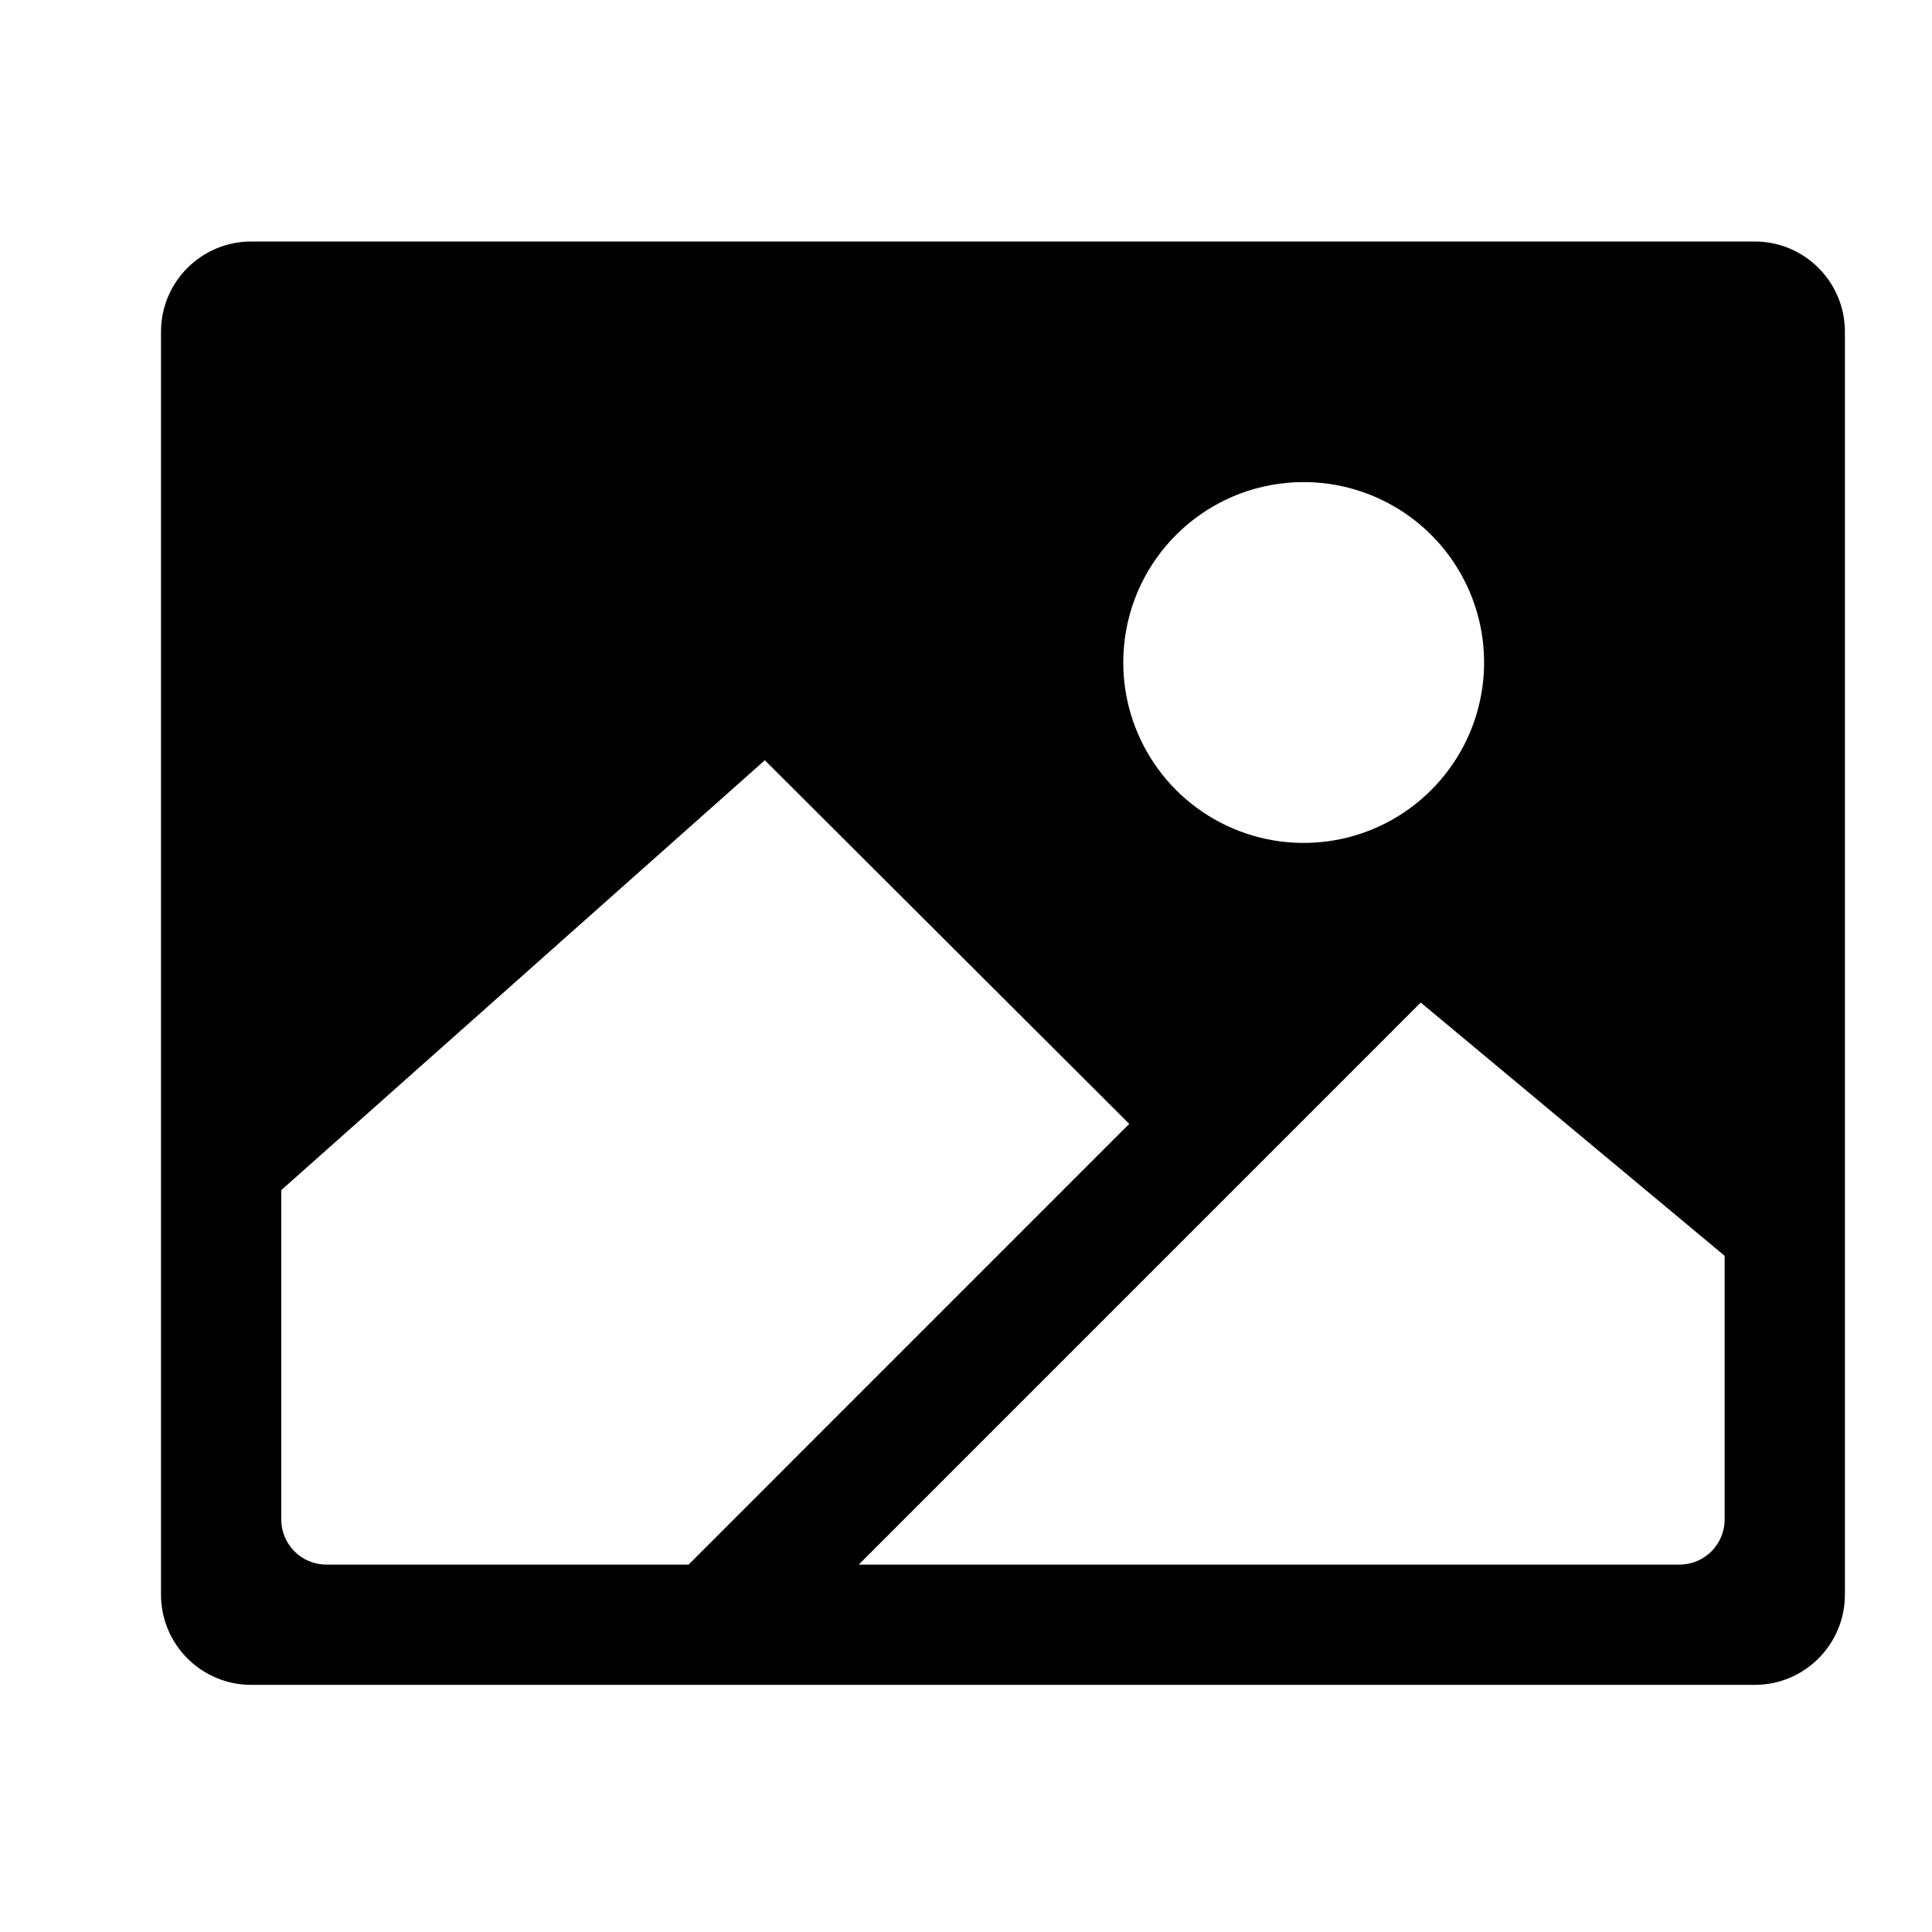 <?xml version="1.0" encoding="UTF-8"?>
<svg width="24px" height="24px" viewBox="0 0 24 24" version="1.1" xmlns="http://www.w3.org/2000/svg" xmlns:xlink="http://www.w3.org/1999/xlink">
    <title>99. Icons/Sharp/image</title>
    <defs>
        <filter id="filter-1">
            <feColorMatrix in="SourceGraphic" type="matrix" values="0 0 0 0 1 0 0 0 0 0.388 0 0 0 0 0 0 0 0 1 0"></feColorMatrix>
        </filter>
    </defs>
    <g id="99.-Icons/Sharp/image" stroke="none" stroke-width="1" fill="none" fill-rule="evenodd">
        <g filter="url(#filter-1)" id="image-sharp">
            <g transform="translate(2, 3)">
                <path d="M19.798,0 L1.121,0 C0.502,0 0,0.502 0,1.121 L0,16.809 C0,17.428 0.502,17.93 1.121,17.93 L19.798,17.93 C20.417,17.93 20.918,17.428 20.918,16.809 L20.918,1.121 C20.918,0.502 20.417,0 19.798,0 Z M13.99,2.998 C14.93,2.912 15.823,3.424 16.224,4.278 C16.625,5.133 16.447,6.147 15.779,6.814 C15.112,7.482 14.098,7.66 13.243,7.259 C12.389,6.858 11.877,5.965 11.963,5.025 C12.061,3.949 12.914,3.096 13.99,2.998 Z M2.054,16.436 C1.745,16.436 1.494,16.185 1.494,15.875 L1.494,11.784 L7.501,6.444 L12.028,10.961 L6.554,16.436 L2.054,16.436 Z M19.424,15.875 C19.424,16.185 19.173,16.436 18.864,16.436 L8.668,16.436 L15.649,9.454 L19.424,12.6 L19.424,15.875 Z" id="Shape" fill="#000000" fill-rule="nonzero"></path>
            </g>
        </g>
    </g>
</svg>